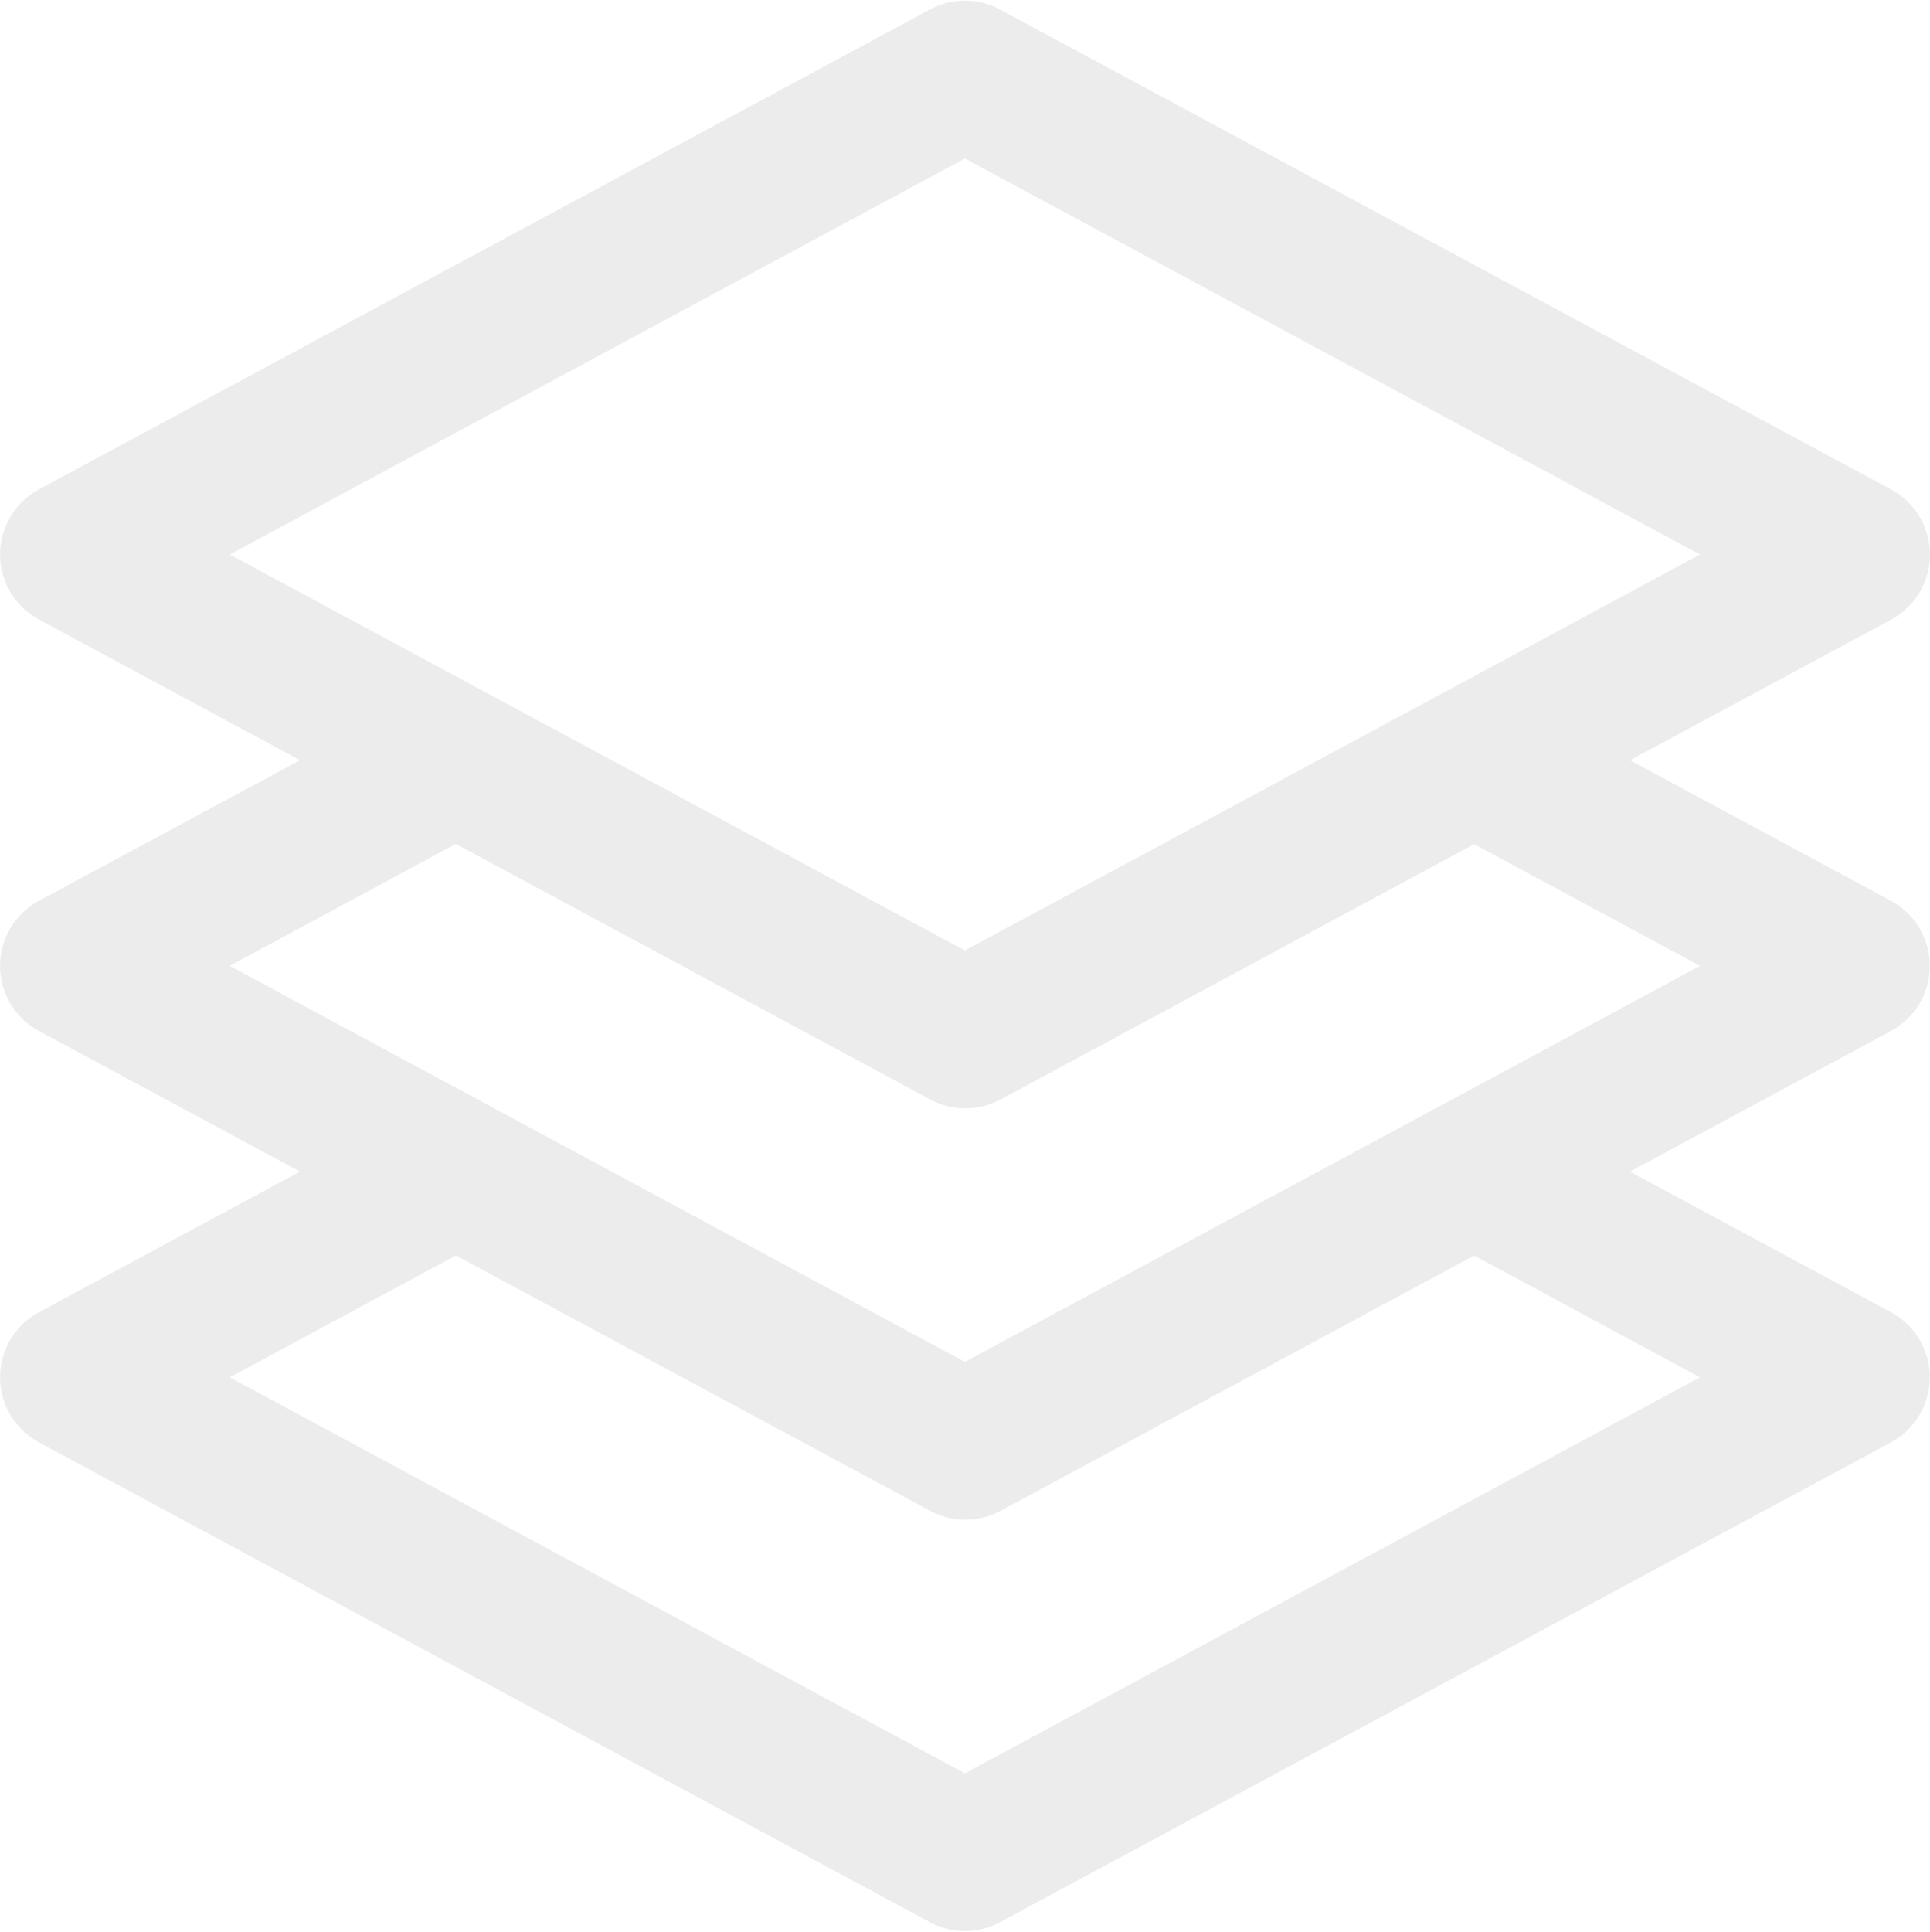 <svg xmlns="http://www.w3.org/2000/svg" width="18.1" height="18.111" viewBox="0 0 18.1 18.111">
  <g id="Group_329" data-name="Group 329" transform="translate(-892.951 -406.944)" opacity="0.75">
    <path id="Path_16" data-name="Path 16" d="M19,6.143a.643.643,0,0,0-.338-.566l-8.357-4.5a.643.643,0,0,0-.609,0l-8.357,4.5a.643.643,0,0,0,0,1.131L3.87,8.072,1.339,9.435a.643.643,0,0,0,0,1.131L3.87,11.929,1.339,13.292a.643.643,0,0,0,0,1.131l8.357,4.5a.643.643,0,0,0,.609,0l8.357-4.5a.643.643,0,0,0,0-1.131l-2.531-1.363,2.531-1.363a.643.643,0,0,0,0-1.131L16.132,8.072l2.531-1.363A.643.643,0,0,0,19,6.143Zm-4.224,6.516L17,13.858l-7,3.77-7-3.77,2.226-1.2L9.7,15.066a.643.643,0,0,0,.609,0Zm0-3.857L17,10l-7,3.77L3,10,5.225,8.8,9.7,11.209a.643.643,0,0,0,.609,0ZM10,9.913,3,6.143l7-3.77,7,3.77Z" transform="translate(892 406)" fill="#e5e5e5" stroke="#e5e5e5" stroke-width="0.1"/>
  </g>
</svg>
